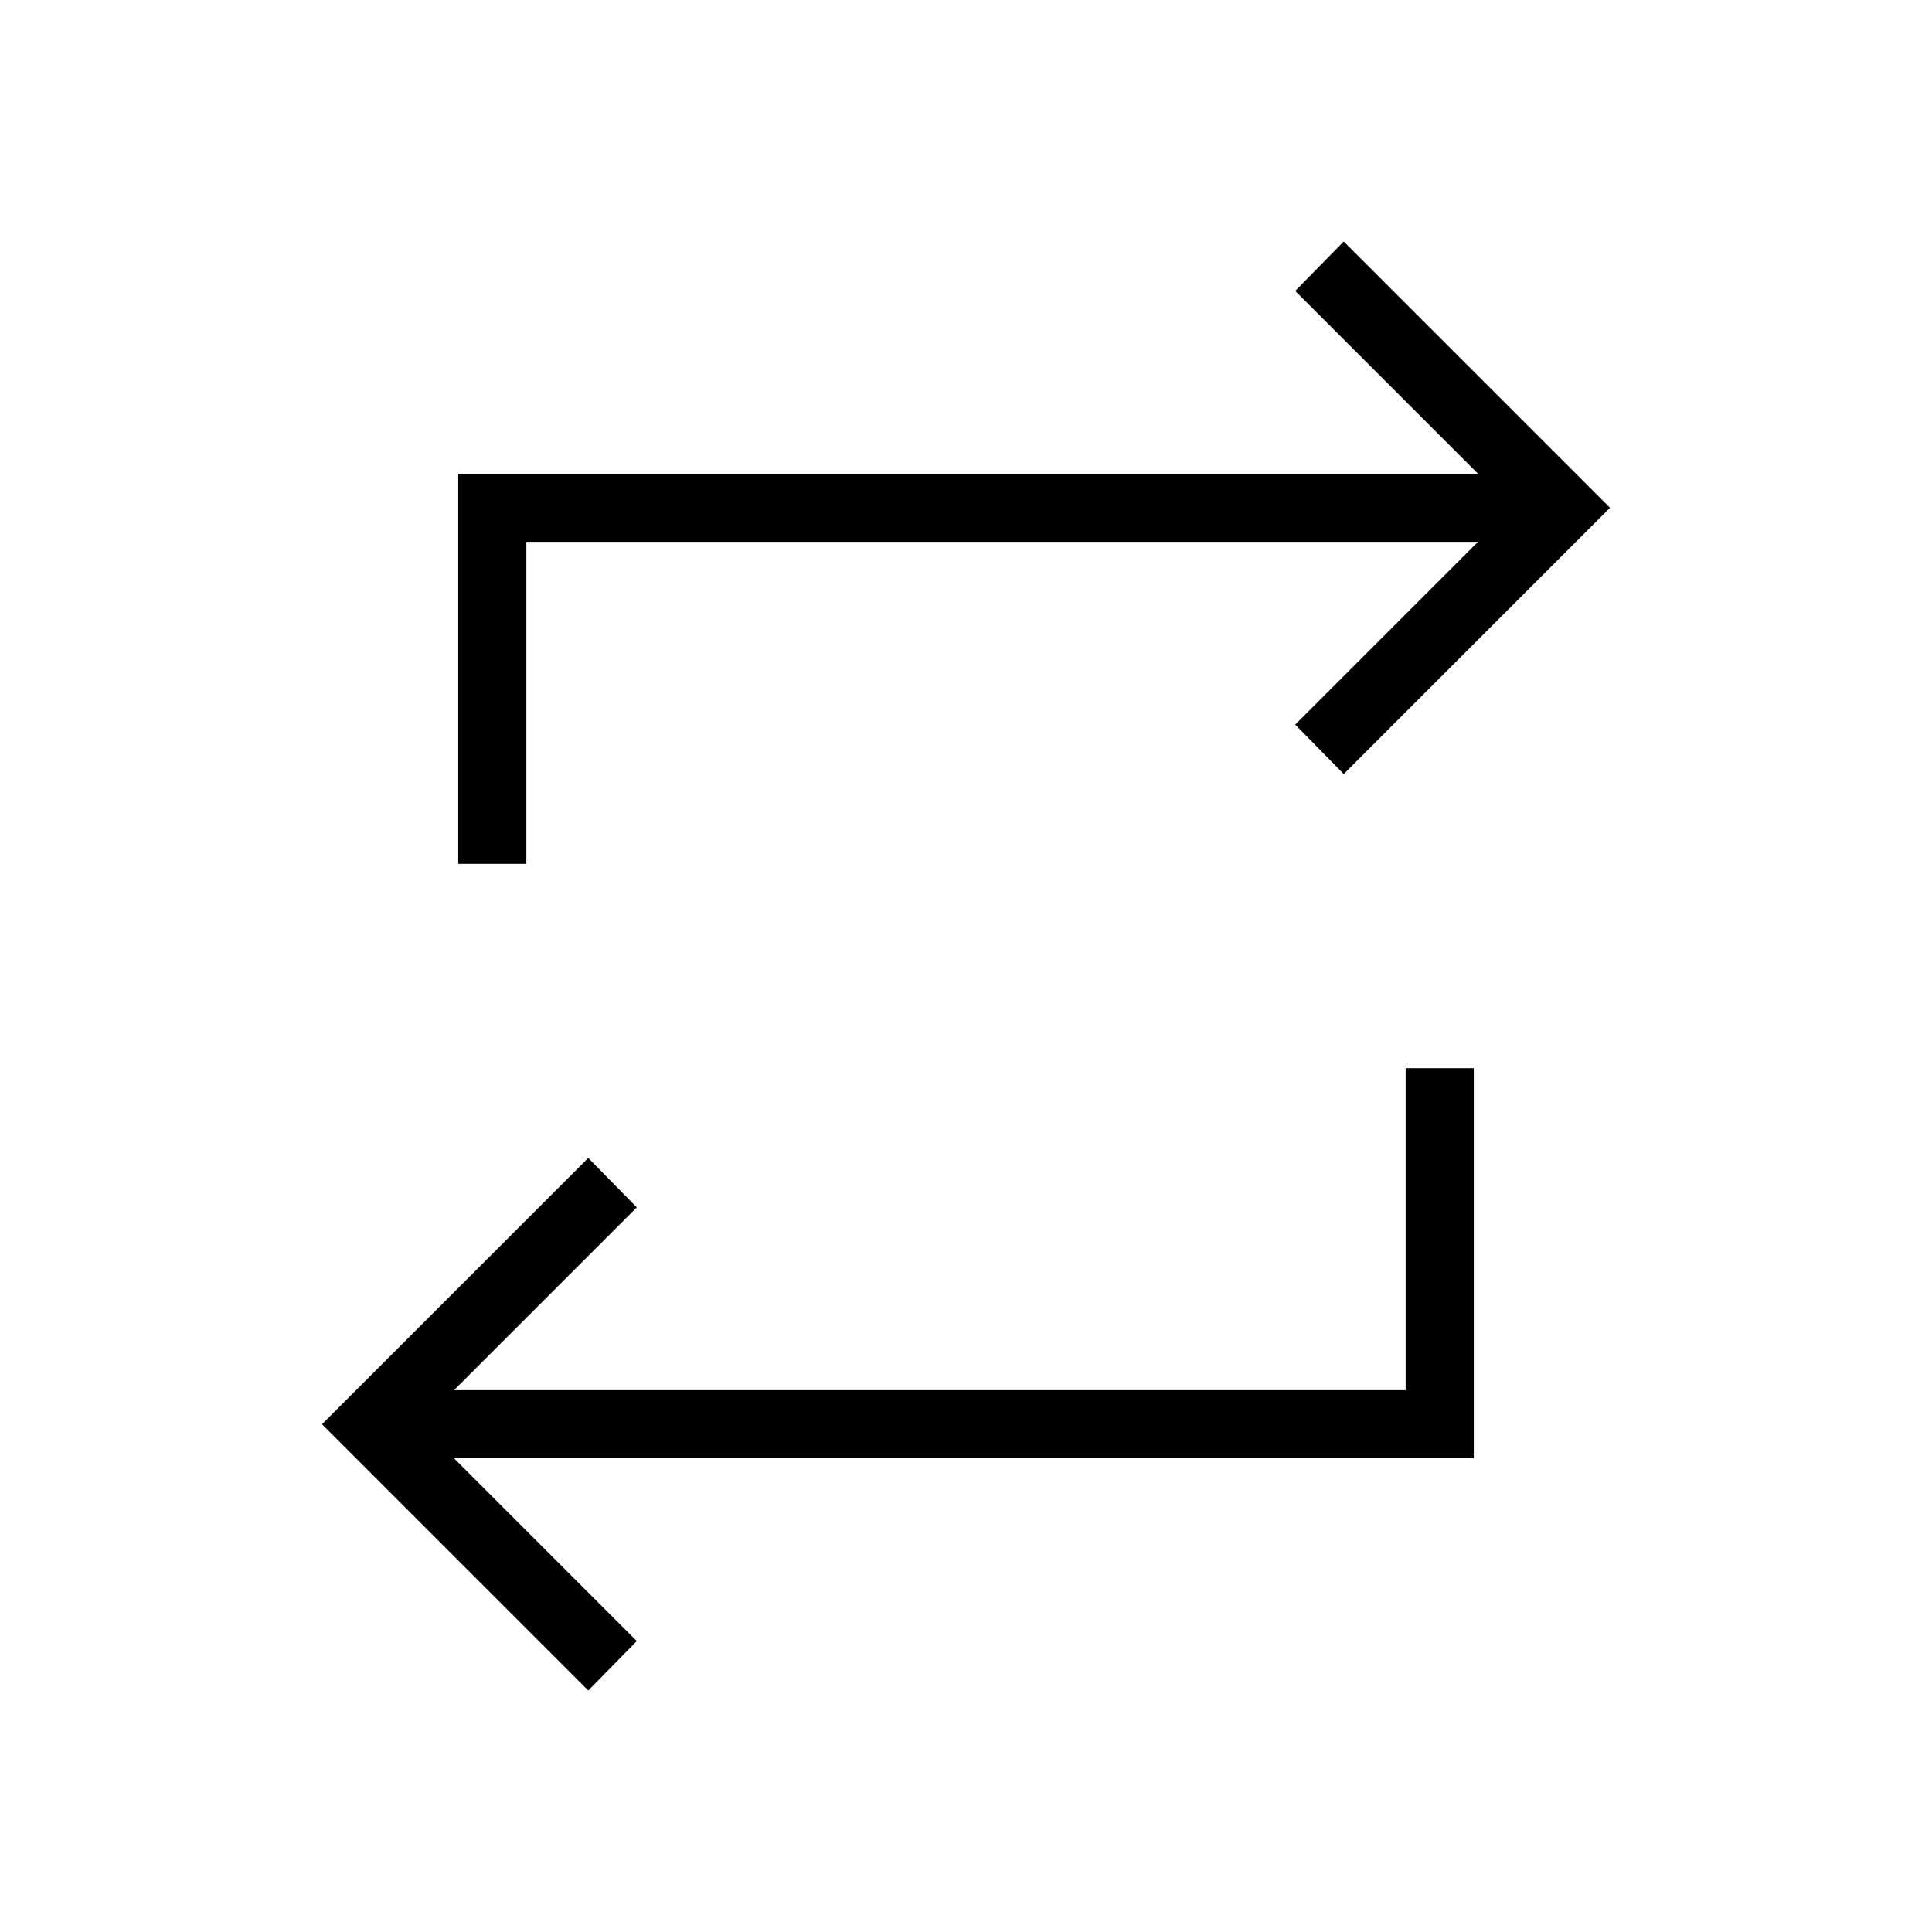<svg xmlns="http://www.w3.org/2000/svg" height="40" viewBox="0 -960 960 960" width="40"><path d="M292.31-120 160-252.31l132.31-132.31 24.1 24.57-90.82 90.82h472.87v-160h33.85v193.85H225.59l90.82 90.82-24.1 24.56Zm-64.62-410.77v-193.85h506.72l-90.82-90.82 24.1-24.56L800-707.69 667.69-575.38l-24.1-24.57 90.82-90.82H261.54v160h-33.85Z"/></svg>